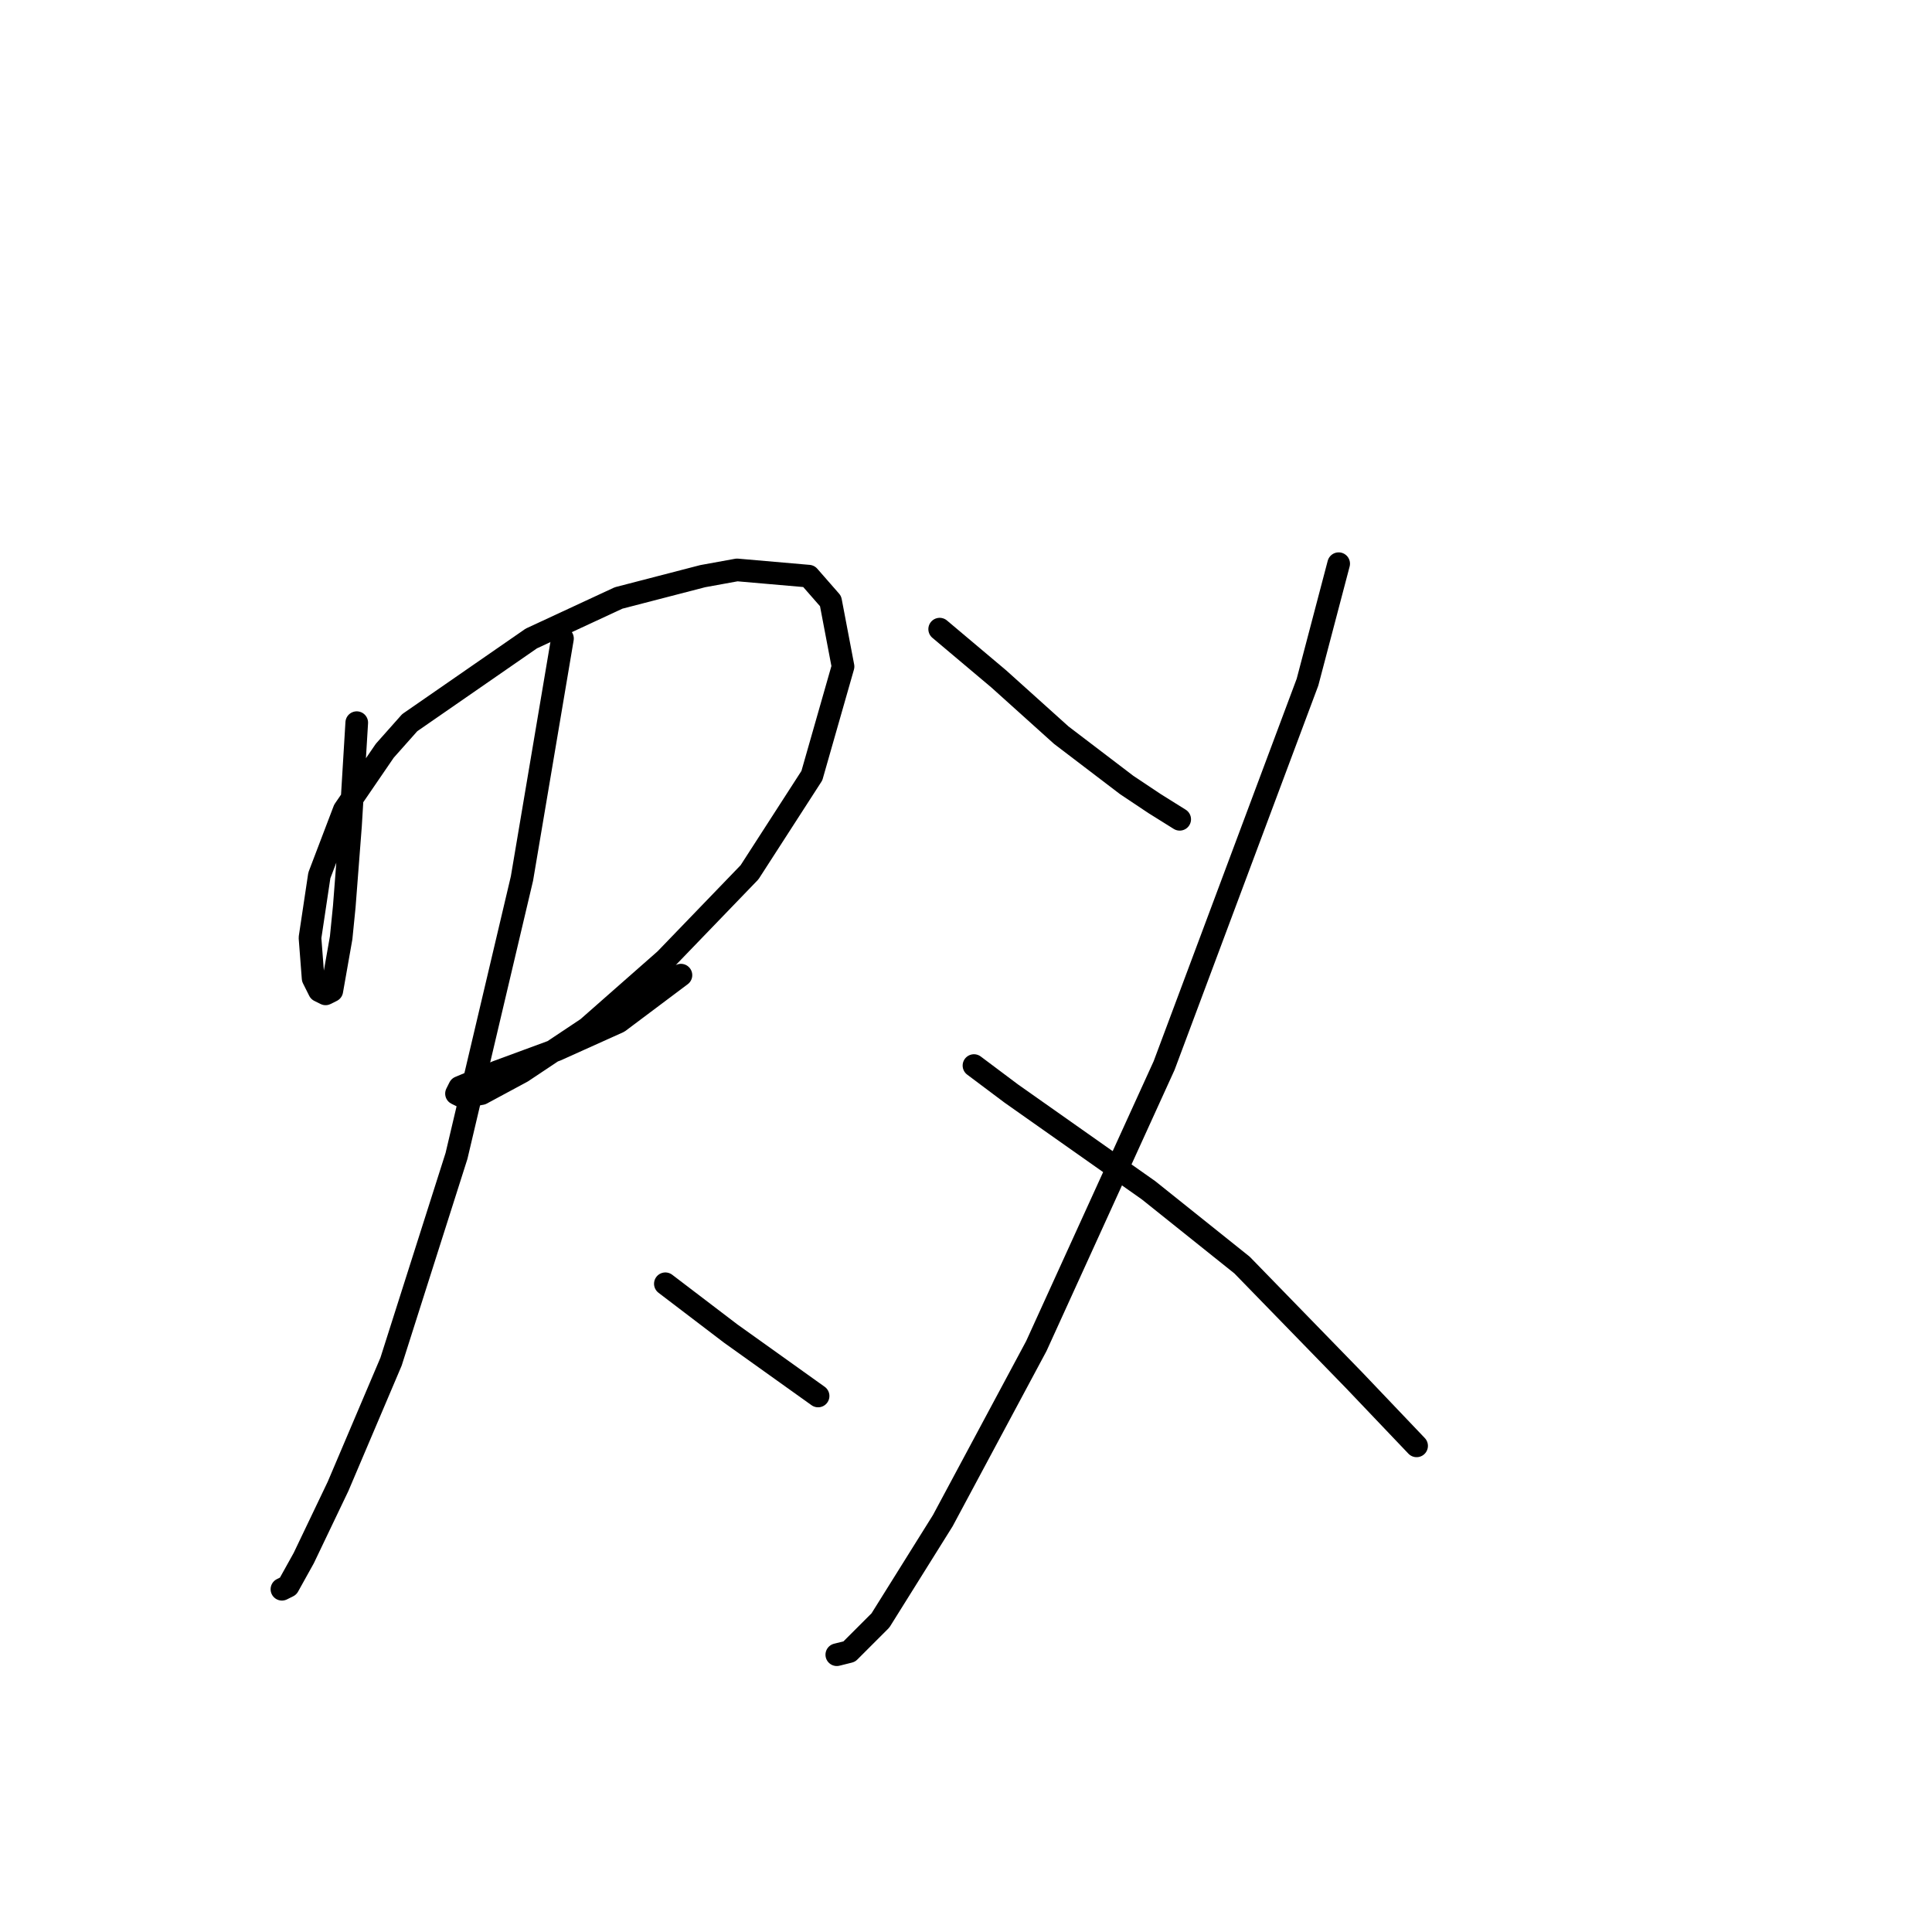 <?xml version="1.0" standalone="no"?>
    <svg width="256" height="256" xmlns="http://www.w3.org/2000/svg" version="1.1">
    <polyline stroke="black" stroke-width="3" stroke-linecap="round" fill="transparent" stroke-linejoin="round" points="47.271 95.756 46.445 109.387 45.618 120.126 45.205 124.257 43.966 131.279 43.14 131.692 42.314 131.279 41.488 129.626 41.075 124.257 42.314 115.996 45.618 107.322 50.988 99.474 54.292 95.756 70.401 84.604 81.967 79.234 93.119 76.343 97.663 75.517 107.163 76.343 110.054 79.647 111.706 88.321 107.576 102.778 99.315 115.583 88.163 127.148 77.836 136.235 69.162 142.018 63.793 144.909 61.314 145.322 60.488 144.909 60.901 144.083 65.858 142.018 73.706 139.127 81.967 135.409 90.228 129.213 90.228 129.213 " />
        <polyline stroke="black" stroke-width="3" stroke-linecap="round" fill="transparent" stroke-linejoin="round" points="74.532 84.604 69.162 116.409 60.488 153.17 51.814 180.432 44.792 196.954 40.249 206.454 38.183 210.171 37.357 210.584 37.357 210.584 " />
        <polyline stroke="black" stroke-width="3" stroke-linecap="round" fill="transparent" stroke-linejoin="round" points="88.163 170.105 96.837 176.714 105.511 182.91 108.402 184.975 108.402 184.975 " />
        <polyline stroke="black" stroke-width="3" stroke-linecap="round" fill="transparent" stroke-linejoin="round" points="124.511 83.365 132.359 89.974 140.62 97.408 149.294 104.017 153.011 106.496 156.316 108.561 156.316 108.561 " />
        <polyline stroke="black" stroke-width="3" stroke-linecap="round" fill="transparent" stroke-linejoin="round" points="177.381 74.691 173.251 90.387 154.251 141.192 137.316 178.366 124.924 201.497 116.663 214.715 112.533 218.845 110.88 219.258 110.88 219.258 " />
        <polyline stroke="black" stroke-width="3" stroke-linecap="round" fill="transparent" stroke-linejoin="round" points="129.055 141.192 134.011 144.909 152.185 157.714 164.577 167.627 179.447 182.91 187.708 191.584 187.708 191.584 " />
        </svg>